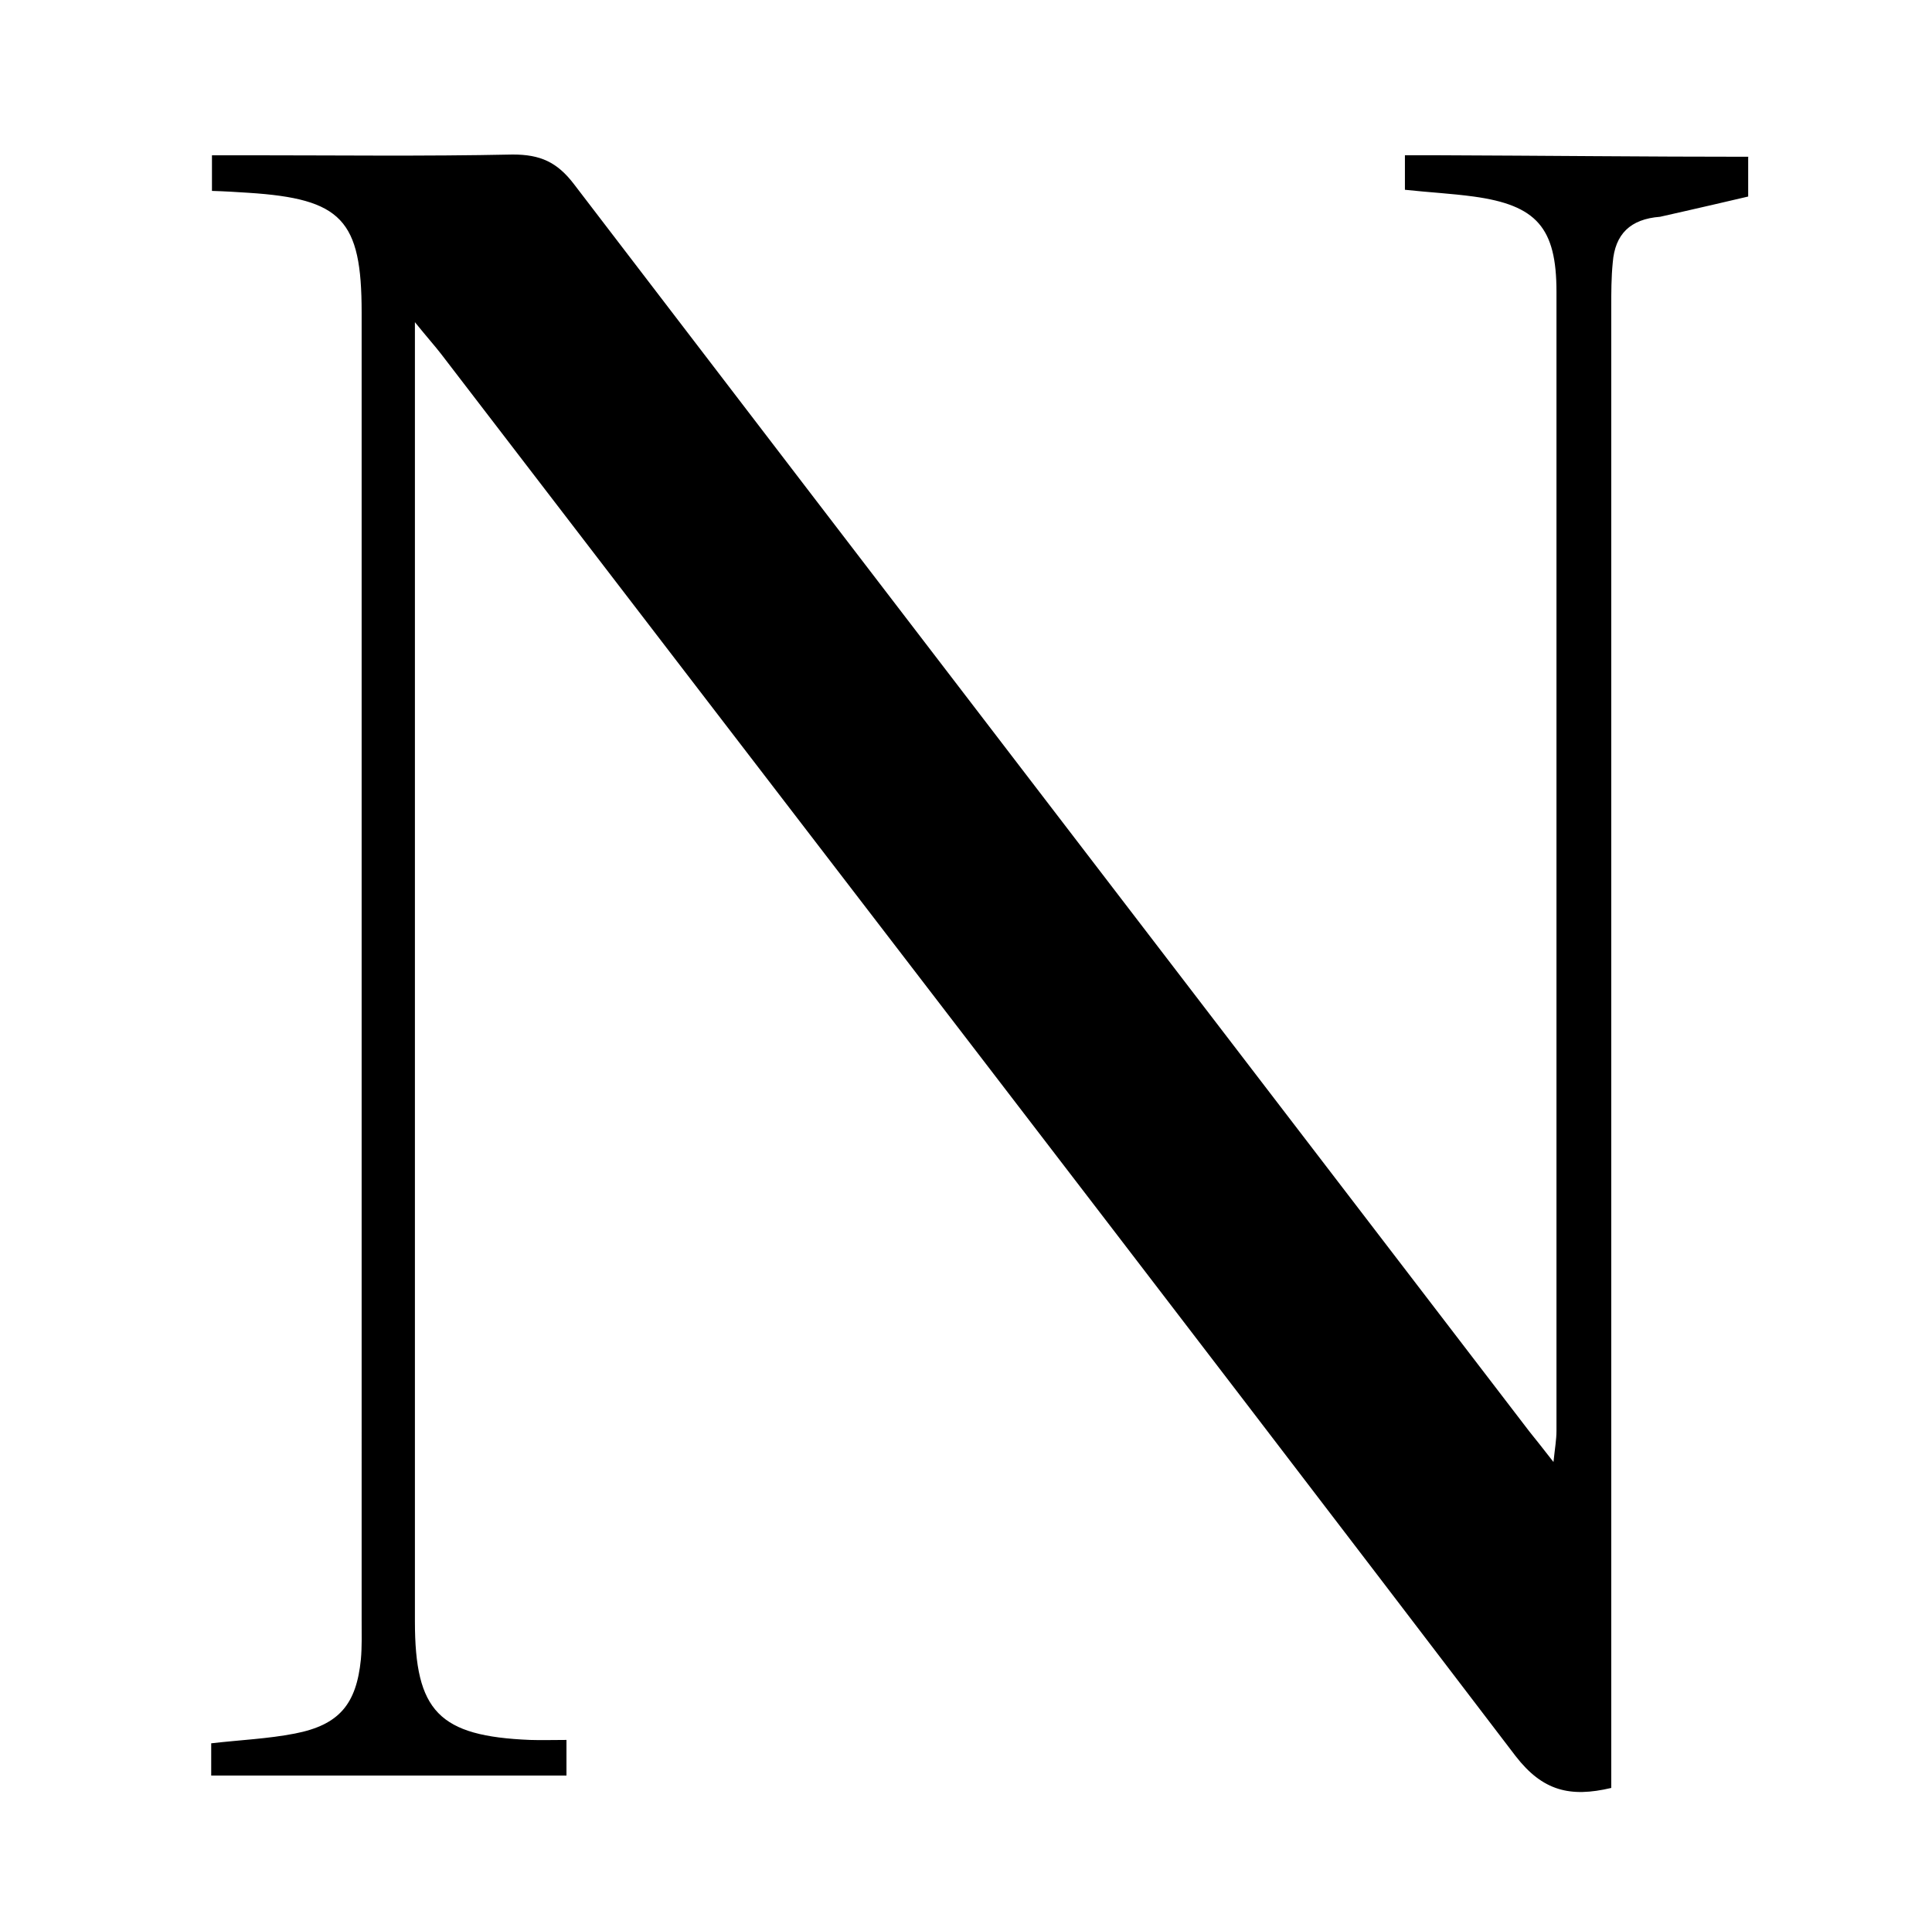 <svg xmlns="http://www.w3.org/2000/svg" viewBox="0 0 515 512"><g><g id="Layer_1"><path d="M466,41.9v10.5c-13.2,3.1-23.5,5.4-23.5,5.4-7.9.6-12,4.6-12.6,12.2-.4,4-.4,8-.4,12,0,128.2,0,256.5,0,384.7v10c-11,2.6-18.3.8-25.5-8.5-95.1-124.8-190.9-249.2-286.4-373.8-1.7-2.2-3.6-4.3-7-8.5v346.4c0,24,6.4,30.6,30.7,31.6,3.1.1,6.1,0,9.7,0v9.5H56.3v-8.6c7.8-.9,15.1-1.2,22.3-2.6,11.8-2.3,16.4-7.8,17.6-19.8.3-3.3.2-6.8.2-10.2V83.3c0-24.7-5.3-30.3-30.2-31.9-3.1-.2-6.2-.4-9.7-.5v-9.5h9.3c23.6,0,47.3.3,70.9-.2,7.3,0,11.8,2,16.3,7.9,84.8,110.9,169.8,221.7,254.7,332.6,1.8,2.2,3.5,4.4,6.4,8.1.4-3.8.8-6,.8-8.3,0-101.2,0-202.5,0-303.7,0-17.1-5.3-23.1-22.1-25.4-5.9-.8-11.8-1.1-18.3-1.8v-9.2h9.4c27.4.1,54.8.4,82.2.4Z"></path></g></g></svg>